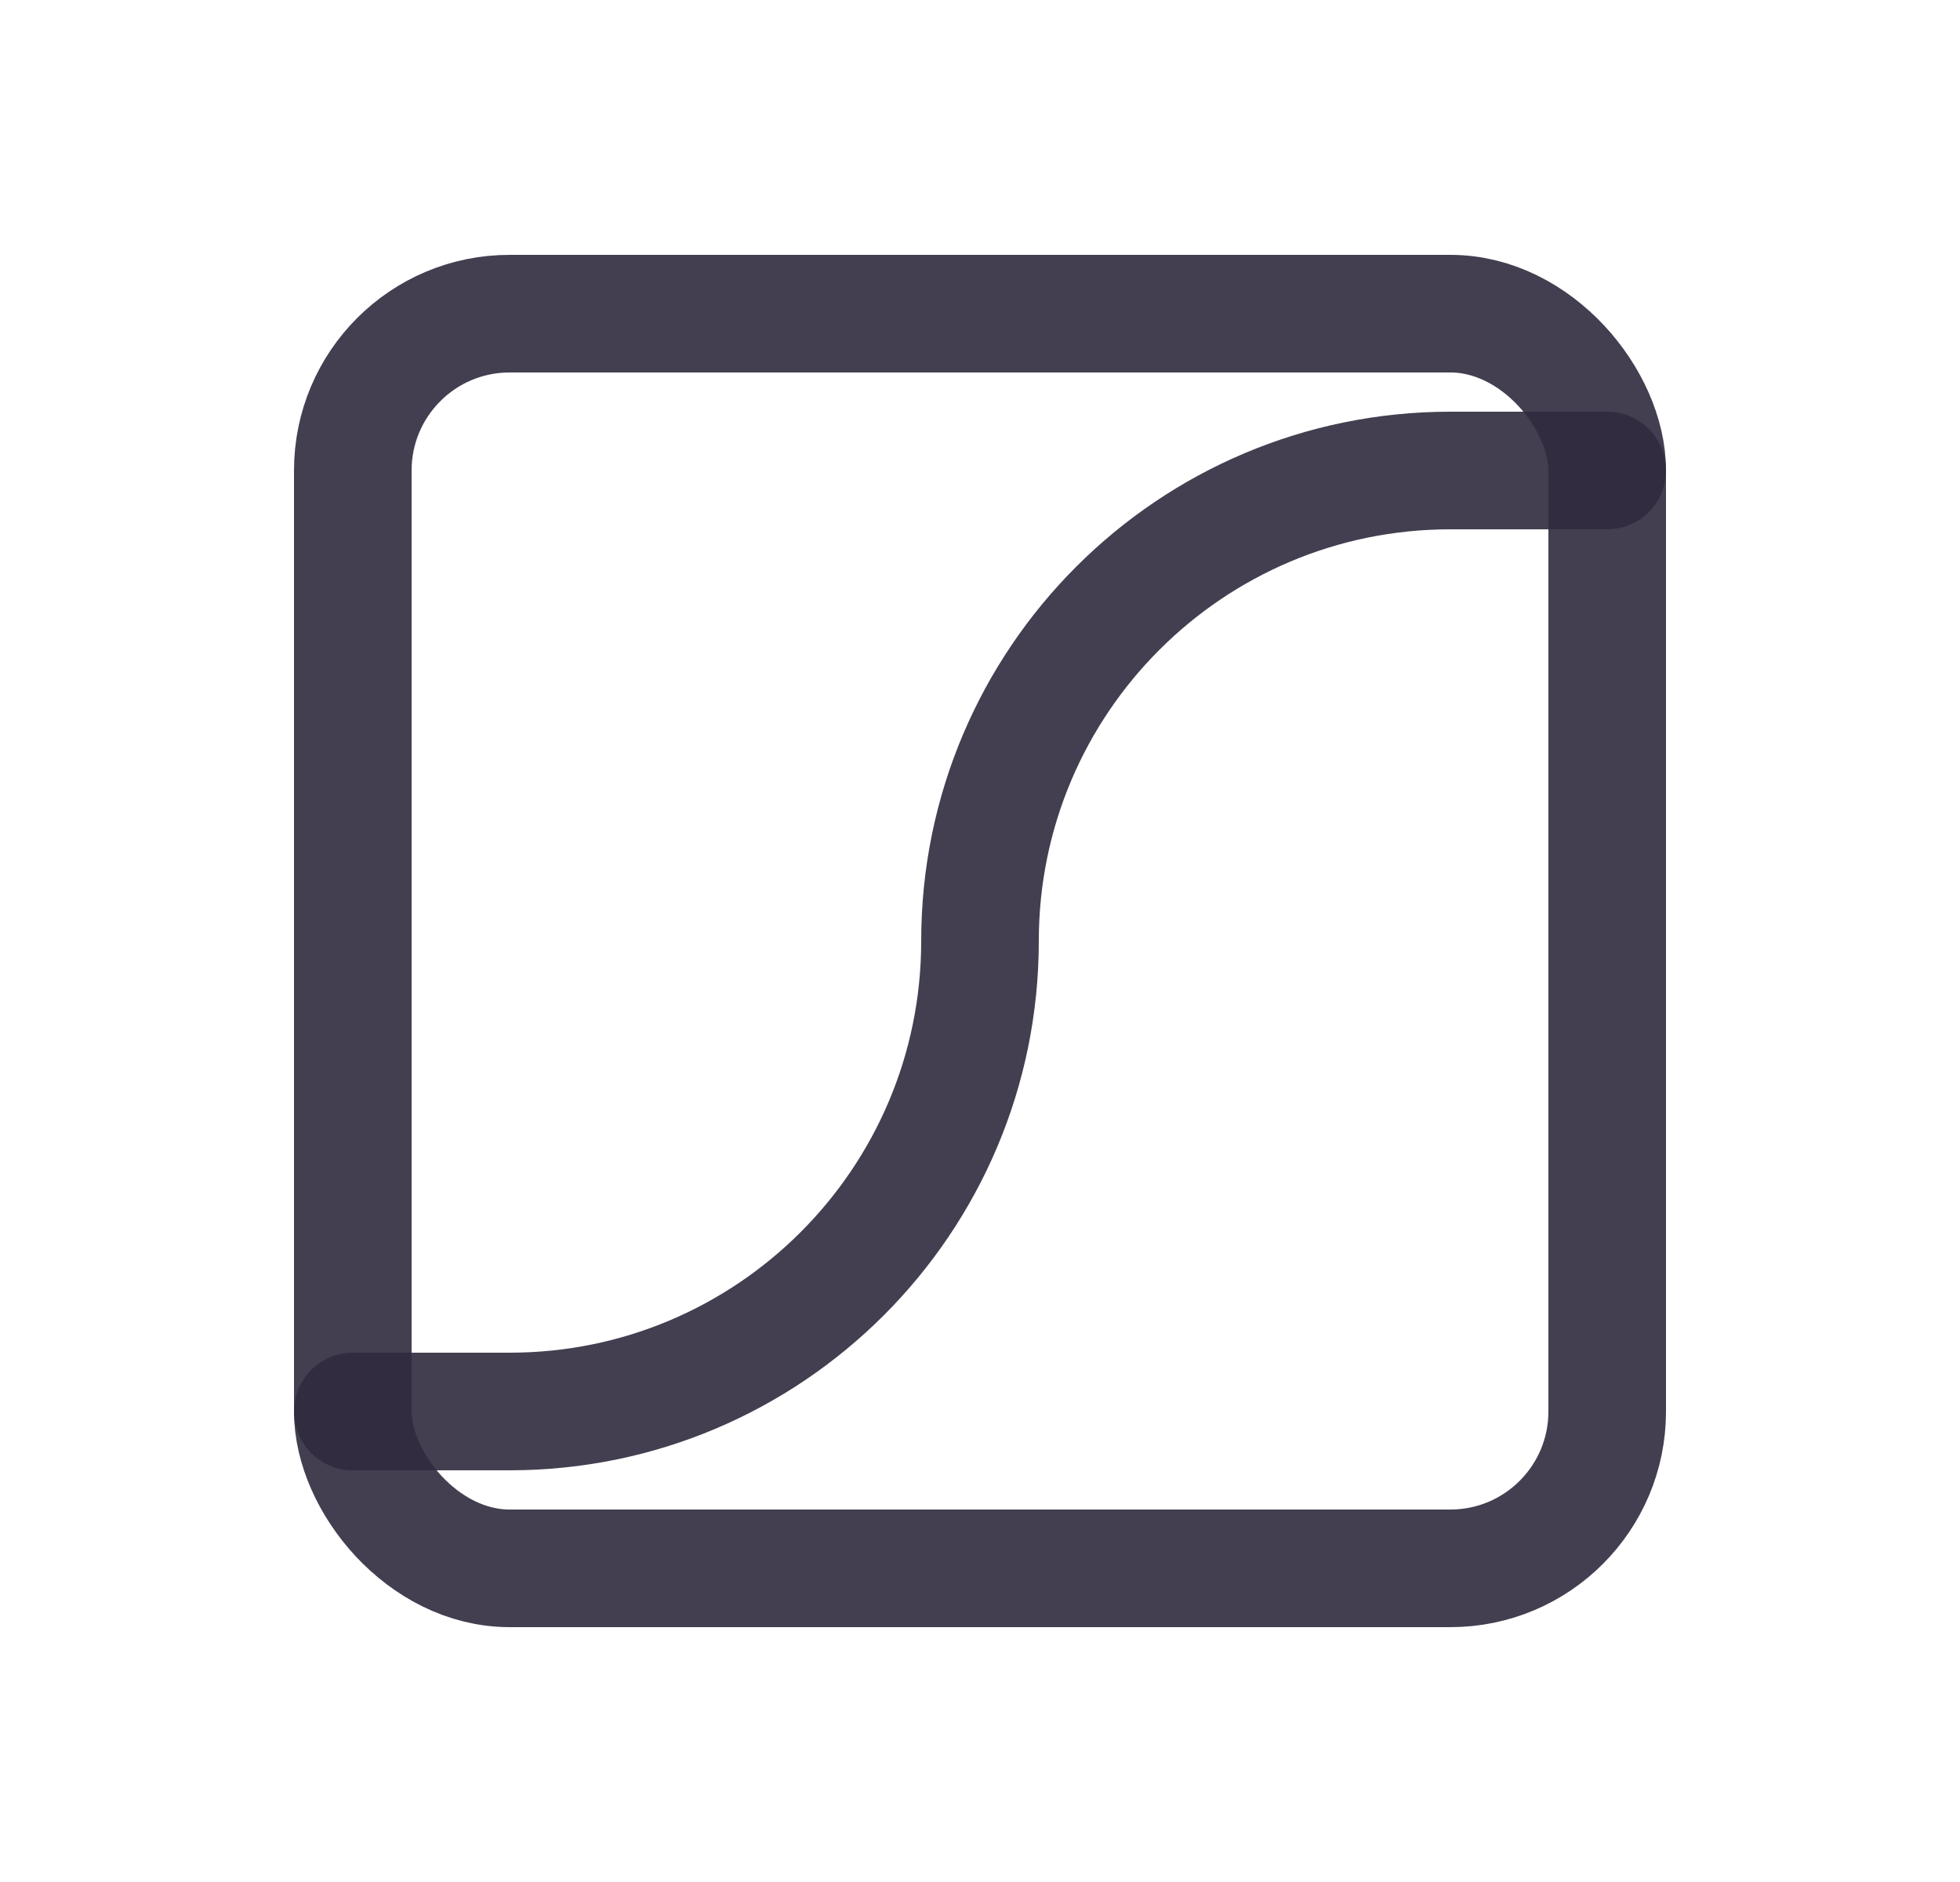 <svg width="25" height="24" viewBox="0 0 25 24" fill="none" xmlns="http://www.w3.org/2000/svg">
<rect x="4.5" y="4" width="16" height="16" rx="2" stroke="#2F2B3D" stroke-opacity="0.9" stroke-width="1.5" stroke-linecap="round" stroke-linejoin="round"/>
<path d="M4.5 18H6.5C9.814 18 12.5 15.314 12.5 12C12.5 8.686 15.186 6 18.5 6H20.5" stroke="#2F2B3D" stroke-opacity="0.9" stroke-width="1.5" stroke-linecap="round" stroke-linejoin="round"/>
</svg>
